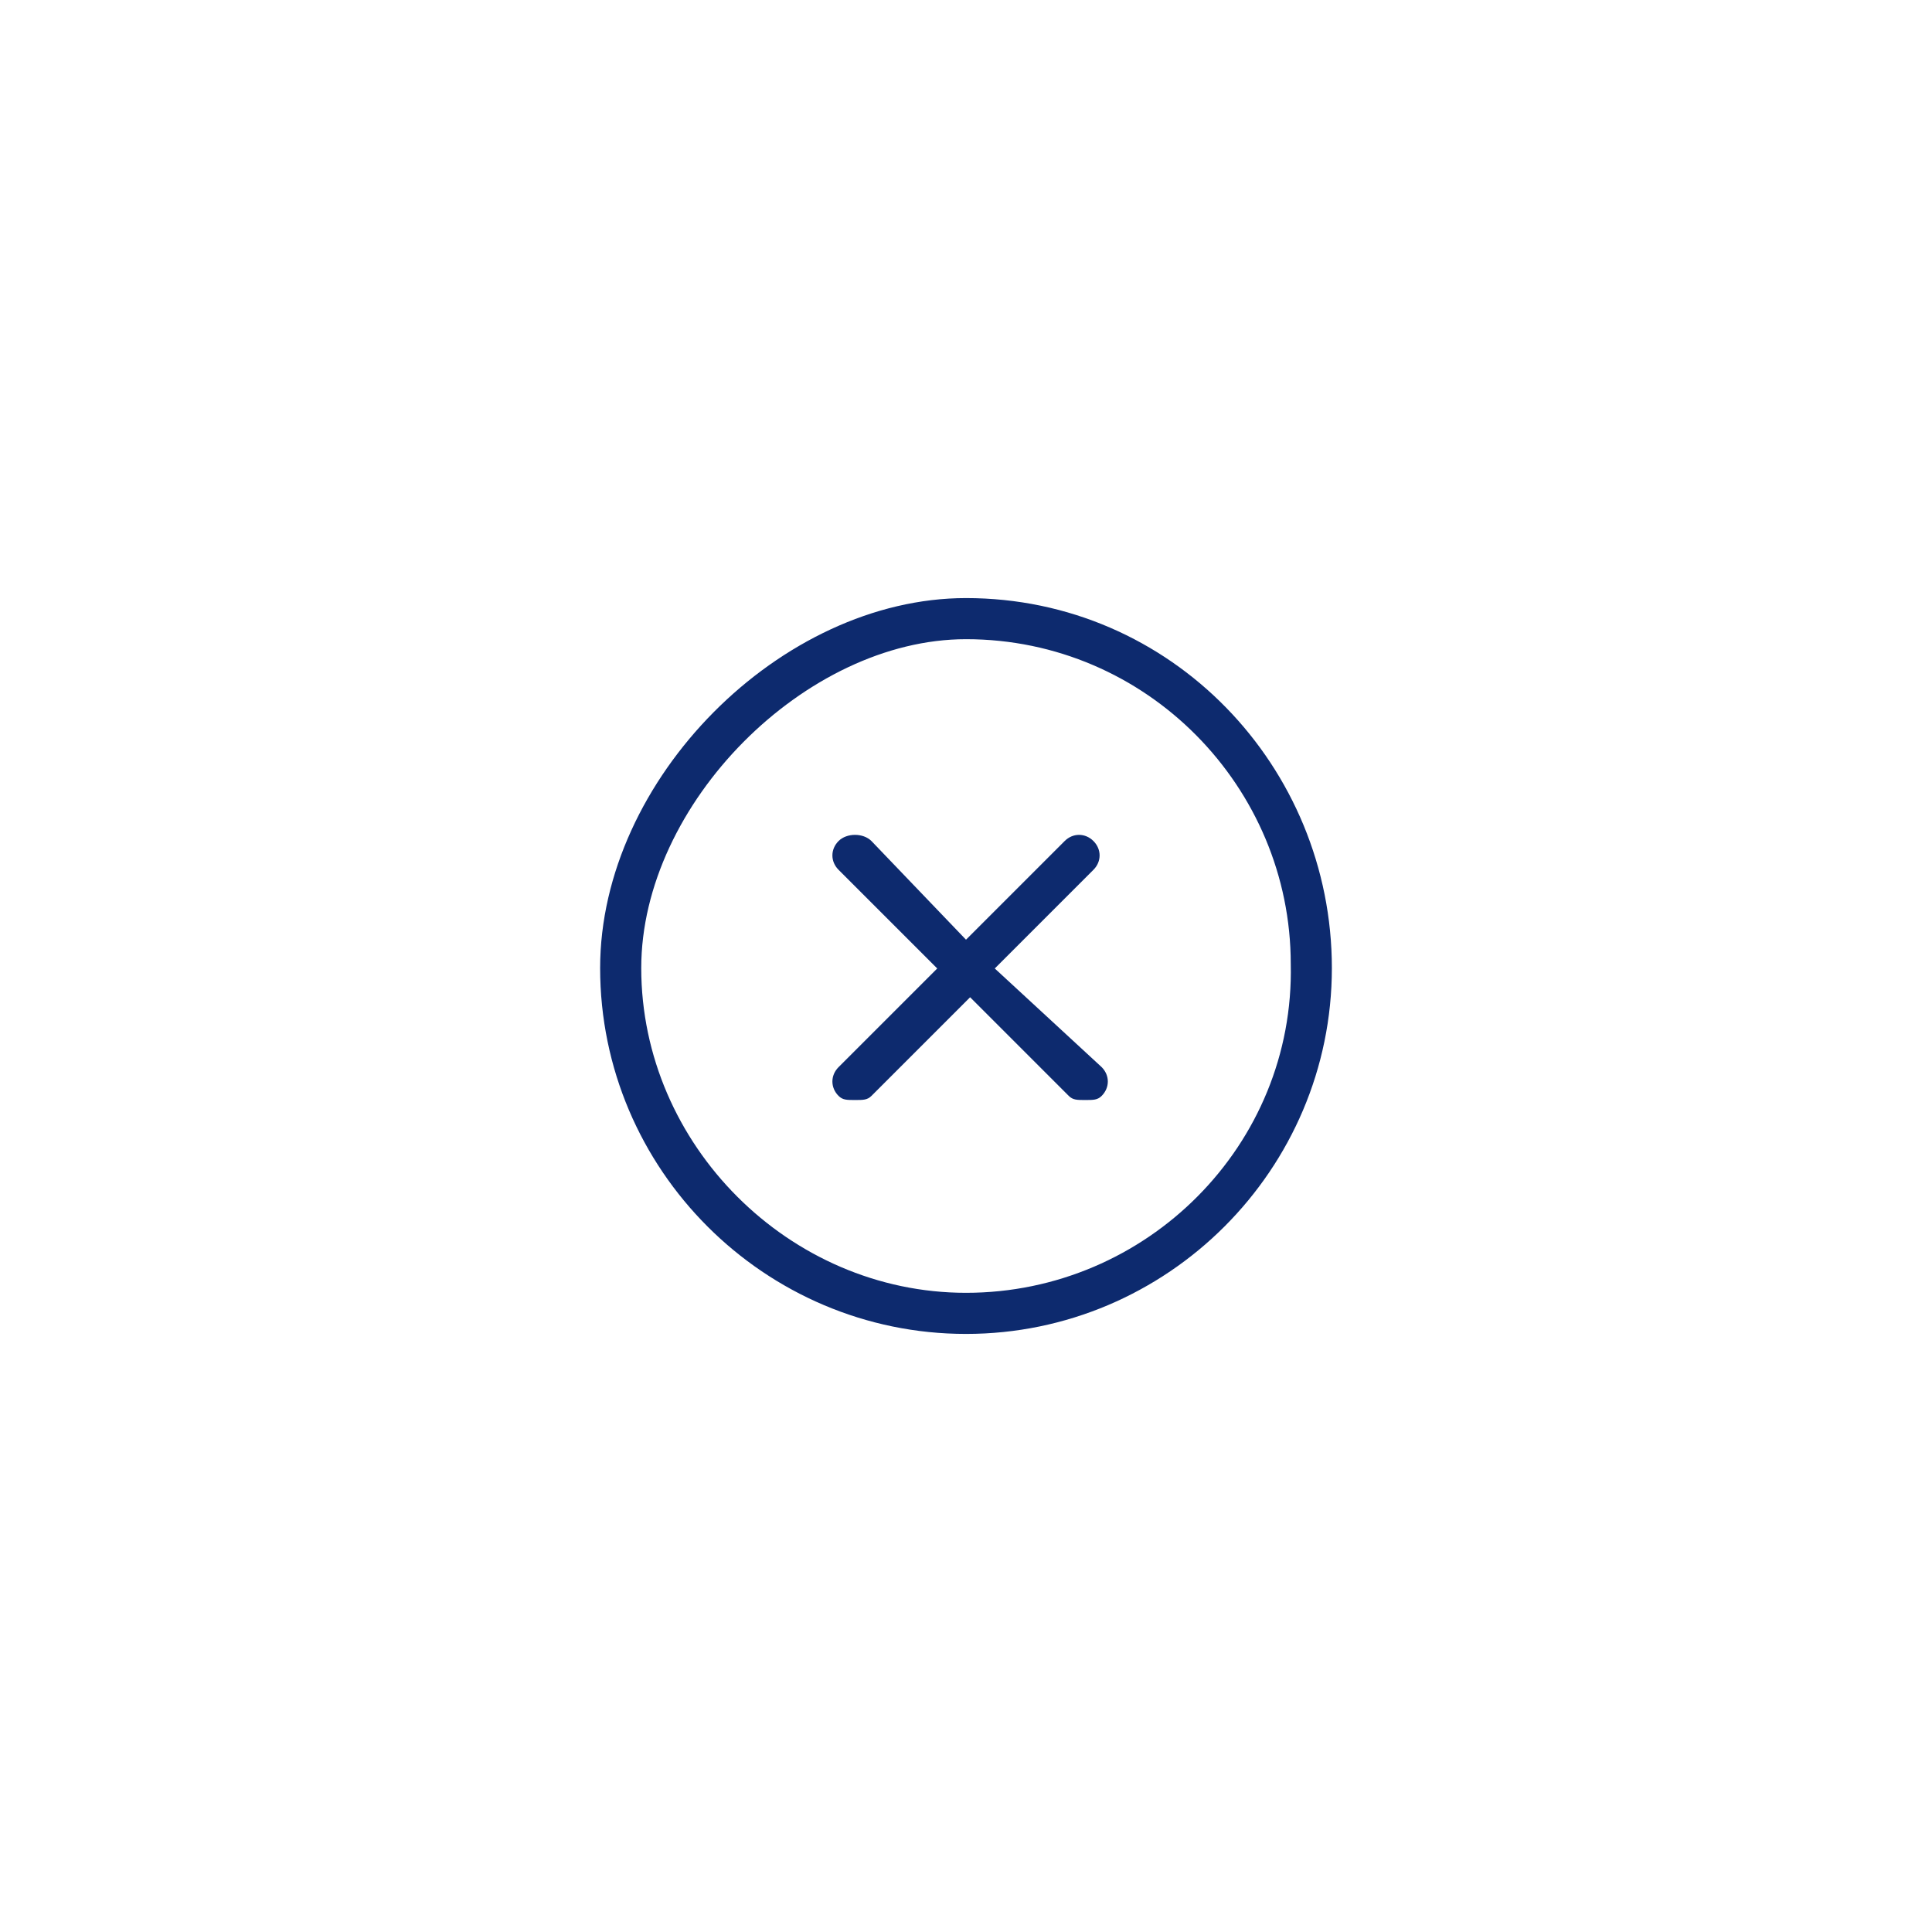 <?xml version="1.0" encoding="UTF-8" standalone="no" ?>
<!DOCTYPE svg PUBLIC "-//W3C//DTD SVG 1.1//EN" "http://www.w3.org/Graphics/SVG/1.1/DTD/svg11.dtd">
<svg xmlns="http://www.w3.org/2000/svg" xmlns:xlink="http://www.w3.org/1999/xlink" version="1.1" width="1080" height="1080" viewBox="0 0 1080 1080" xml:space="preserve">
<rect x="0" y="0" width="1080" height="1080" fill="#808080" stroke="none"/>
<desc>Created with Fabric.js 4.2.0</desc>
<defs>
</defs>
<rect x="0" y="0" width="100%" height="100%" fill="transparent"></rect>
<g transform="matrix(1 0 0 1 540 540)" id="f6d2abc8-ad3f-4b27-9733-0eeb8db31a5d"  >
<rect style="stroke: none; stroke-width: 1; stroke-dasharray: none; stroke-linecap: butt; stroke-dashoffset: 0; stroke-linejoin: miter; stroke-miterlimit: 4; fill: rgb(255,255,255); fill-rule: nonzero; opacity: 1;" vector-effect="non-scaling-stroke"  x="-540" y="-540" rx="0" ry="0" width="1080" height="1080" />
</g>
<g transform="matrix(1 0 0 1 540 540)" id="bd3c002c-07bc-45d4-9d0a-2e9fcc93b9e3"  >
</g>
<g transform="matrix(22.98 0 0 22.98 540 540)"  >
<g style="" vector-effect="non-scaling-stroke"   >
		<g transform="matrix(1 0 0 1 0 0)"  >
<path style="stroke: none; stroke-width: 1; stroke-dasharray: none; stroke-linecap: butt; stroke-dashoffset: 0; stroke-linejoin: miter; stroke-miterlimit: 4; fill: rgb(13,42,110); fill-rule: evenodd; opacity: 1;" vector-effect="non-scaling-stroke"  transform=" translate(-11.9, -11.95)" d="M 11.9 3 C 7.4 3 3 7.4 3 12 C 3 16.9 7 20.9 11.9 20.9 C 16.8 20.9 20.8 16.9 20.8 12 C 20.8 7.1 16.9 3 11.9 3 Z M 11.9 19.9 C 7.6 19.9 4 16.3 4 12 C 4 8 8 4 11.9 4 C 16.3 4 19.8 7.6 19.8 11.9 C 19.9 16.3 16.3 19.9 11.9 19.9 Z" stroke-linecap="round" />
</g>
		<g transform="matrix(1 0 0 1 0.1 0.03)"  >
<path style="stroke: none; stroke-width: 1; stroke-dasharray: none; stroke-linecap: butt; stroke-dashoffset: 0; stroke-linejoin: miter; stroke-miterlimit: 4; fill: rgb(13,42,110); fill-rule: evenodd; opacity: 1;" vector-effect="non-scaling-stroke"  transform=" translate(-12, -11.97)" d="M 15 8.9 C 14.8 8.7 14.5 8.7 14.3 8.9 L 11.9 11.3 L 9.6 8.9 C 9.4 8.7 9 8.7 8.8 8.9 C 8.6 9.1 8.6 9.4 8.8 9.6 L 11.2 12 L 8.8 14.4 C 8.6 14.6 8.6 14.9 8.8 15.1 C 8.9 15.2 9 15.2 9.2 15.2 C 9.4 15.2 9.5 15.2 9.6 15.1 L 12 12.7 L 14.4 15.1 C 14.5 15.2 14.6 15.2 14.8 15.2 C 15 15.2 15.1 15.2 15.2 15.1 C 15.4 14.9 15.4 14.6 15.2 14.4 L 12.6 12 L 15 9.6 C 15.2 9.4 15.2 9.1 15 8.9 Z" stroke-linecap="round" />
</g>
</g>
</g>
</svg>